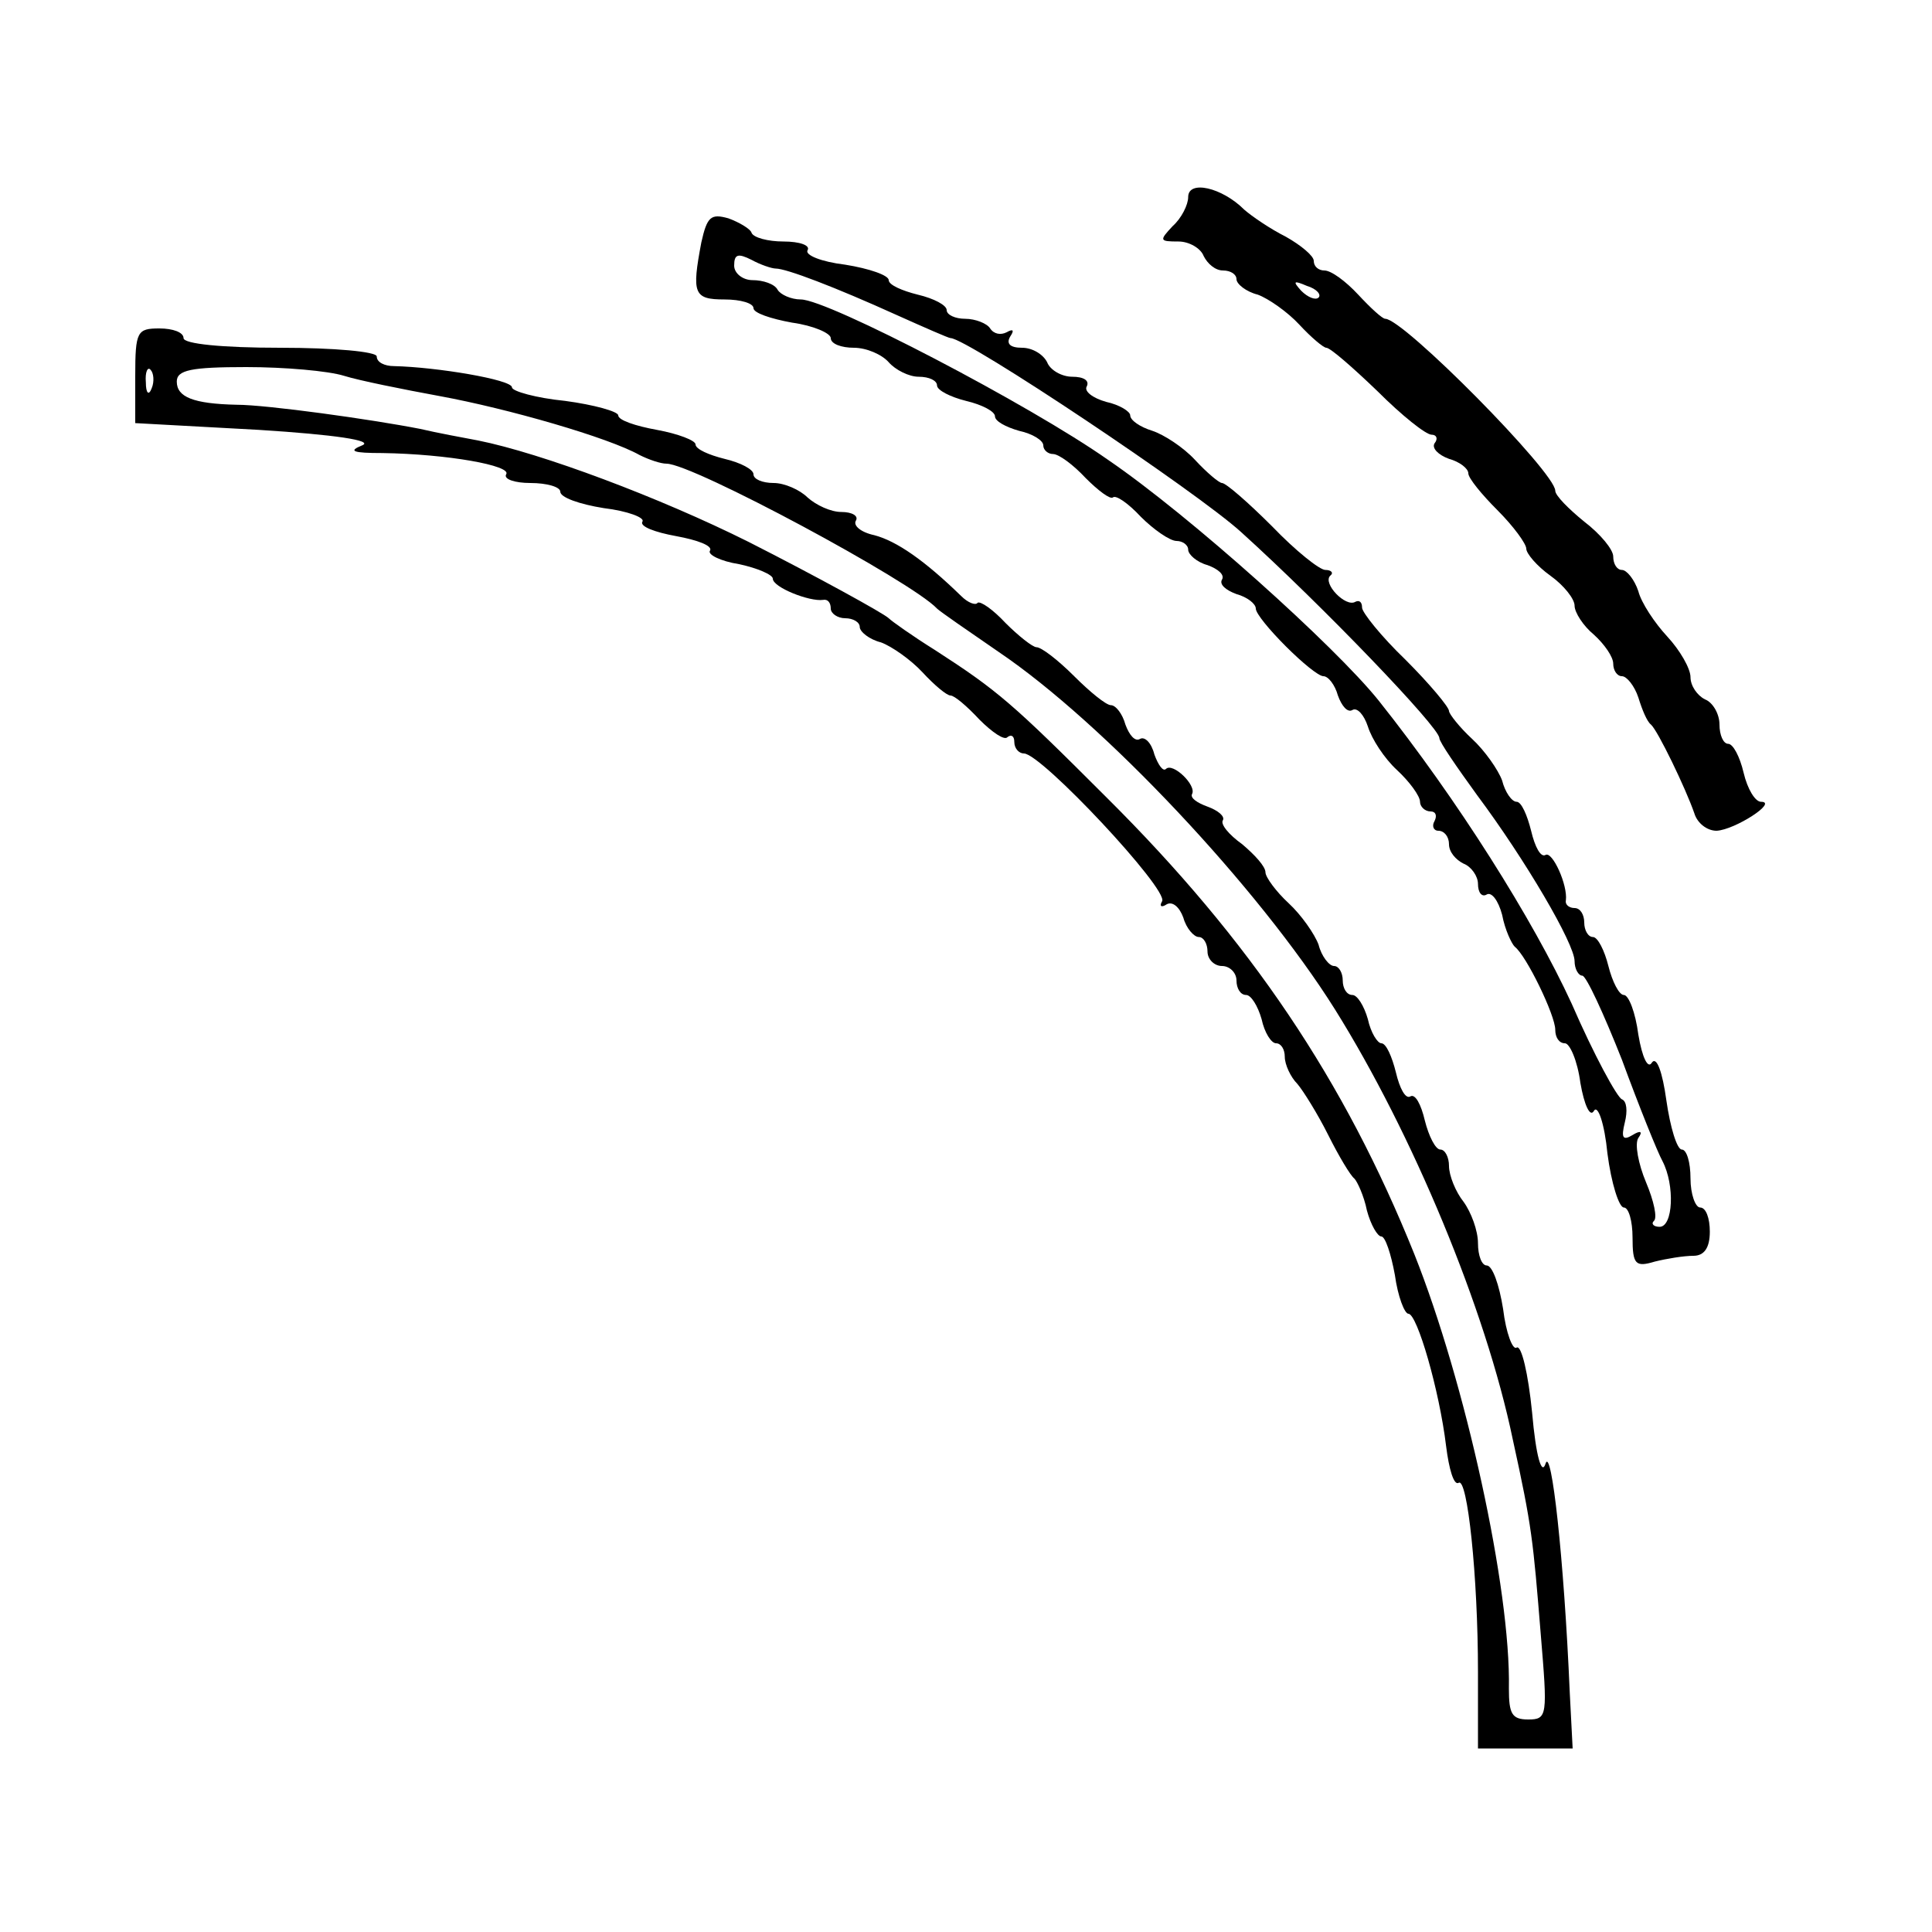<?xml version="1.0" standalone="no"?>
<!DOCTYPE svg PUBLIC "-//W3C//DTD SVG 20010904//EN"
 "http://www.w3.org/TR/2001/REC-SVG-20010904/DTD/svg10.dtd">
<svg version="1.0" xmlns="http://www.w3.org/2000/svg"
 width="200pt" height="200pt" viewBox="0 0 200 200"
 preserveAspectRatio="xMidYMid meet">
<g transform="translate(0,200) scale(0.1,-0.1)"
fill="#000000" stroke="none">
<path d="M1230 1796 c0 -8 -7 -22 -16 -30 -14 -15 -14 -16 6 -16 11 0 23 -7
26 -15 4 -8 12 -15 20 -15 8 0 14 -4 14 -9 0 -5 10 -13 22 -16 11 -4 31 -18
43 -31 12 -13 25 -24 28 -24 4 0 27 -20 53 -45 25 -25 50 -45 56 -45 5 0 7 -4
3 -9 -3 -5 4 -12 15 -16 11 -3 20 -10 20 -15 0 -5 14 -22 30 -38 17 -17 30
-35 30 -40 0 -5 11 -18 25 -28 14 -10 25 -24 25 -31 0 -7 9 -21 20 -30 11 -10
20 -23 20 -30 0 -7 4 -13 9 -13 5 0 13 -10 17 -22 4 -13 9 -25 13 -28 7 -6 36
-66 45 -92 3 -10 13 -18 23 -18 19 1 64 30 46 30 -6 0 -14 13 -18 30 -4 17
-11 30 -16 30 -5 0 -9 9 -9 20 0 11 -7 23 -15 26 -8 4 -15 14 -15 23 0 9 -11
28 -24 42 -13 14 -27 35 -30 47 -4 12 -12 22 -17 22 -5 0 -9 6 -9 14 0 7 -13
23 -30 36 -16 13 -30 27 -30 32 0 19 -157 178 -176 178 -3 0 -15 11 -28 25
-13 14 -28 25 -35 25 -6 0 -11 4 -11 10 0 5 -13 16 -29 25 -16 8 -35 21 -43
28 -23 23 -58 31 -58 13z m135 -104 c-3 -3 -11 0 -18 7 -9 10 -8 11 6 5 10 -3
15 -9 12 -12z"/>
<path d="M726 1749 c-10 -53 -8 -59 24 -59 17 0 30 -4 30 -9 0 -5 18 -11 40
-15 22 -3 40 -11 40 -16 0 -6 11 -10 24 -10 13 0 29 -7 36 -15 7 -8 21 -15 31
-15 11 0 19 -4 19 -9 0 -5 14 -12 30 -16 17 -4 30 -11 30 -16 0 -5 11 -11 25
-15 14 -3 25 -10 25 -15 0 -5 5 -9 10 -9 6 0 21 -11 34 -25 13 -13 25 -22 28
-20 3 3 16 -6 29 -20 13 -13 30 -25 37 -25 6 0 12 -4 12 -9 0 -5 9 -13 20 -16
11 -4 18 -10 15 -15 -3 -5 4 -11 15 -15 11 -3 20 -10 20 -15 0 -5 14 -22 31
-39 17 -17 34 -31 39 -31 5 0 12 -9 15 -20 4 -11 10 -18 15 -15 5 3 12 -5 16
-17 4 -13 17 -33 30 -45 13 -12 24 -27 24 -33 0 -5 5 -10 11 -10 5 0 7 -4 4
-10 -3 -5 -1 -10 4 -10 6 0 11 -6 11 -14 0 -8 7 -16 15 -20 8 -3 15 -13 15
-21 0 -9 4 -14 9 -11 5 3 12 -6 16 -21 3 -16 10 -30 13 -33 12 -9 42 -71 42
-86 0 -8 4 -14 10 -14 5 0 13 -18 16 -41 4 -23 10 -36 14 -29 4 7 11 -13 14
-44 4 -31 12 -56 17 -56 5 0 9 -14 9 -31 0 -28 3 -31 23 -25 12 3 30 6 40 6
11 0 17 8 17 25 0 14 -4 25 -10 25 -5 0 -10 14 -10 30 0 17 -4 30 -9 30 -5 0
-12 23 -16 51 -4 29 -10 46 -15 39 -4 -7 -10 5 -14 29 -3 23 -10 41 -15 41 -5
0 -12 14 -16 30 -4 16 -11 30 -16 30 -5 0 -9 7 -9 15 0 8 -4 15 -10 15 -5 0
-10 3 -9 8 2 16 -14 51 -21 47 -5 -3 -11 8 -15 25 -4 16 -10 30 -15 30 -5 0
-12 10 -15 22 -4 11 -18 31 -31 43 -13 12 -24 26 -24 29 0 4 -20 28 -45 53
-25 24 -45 49 -45 54 0 6 -3 8 -7 6 -10 -6 -34 19 -26 27 4 3 1 6 -5 6 -6 0
-31 20 -55 45 -25 25 -48 45 -52 45 -3 0 -16 11 -28 24 -12 13 -32 26 -44 30
-13 4 -23 11 -23 16 0 4 -11 11 -25 14 -14 4 -23 11 -20 16 3 6 -3 10 -15 10
-11 0 -23 7 -26 15 -4 8 -15 15 -26 15 -12 0 -17 4 -12 12 4 6 3 8 -4 4 -6 -3
-13 -2 -17 4 -3 5 -15 10 -26 10 -10 0 -19 4 -19 9 0 5 -13 12 -30 16 -16 4
-30 10 -30 15 0 5 -20 12 -45 16 -25 3 -42 10 -39 15 3 5 -8 9 -25 9 -16 0
-31 4 -33 9 -1 4 -13 11 -24 15 -18 5 -22 2 -28 -25z m77 -27 c11 0 61 -19
125 -48 29 -13 54 -24 56 -24 17 0 255 -159 301 -201 84 -76 205 -202 205
-213 0 -4 18 -30 39 -59 50 -67 101 -154 101 -172 0 -8 4 -15 8 -15 4 0 22
-39 41 -87 18 -49 37 -96 42 -105 13 -25 11 -68 -3 -68 -6 0 -9 3 -6 6 4 3 0
21 -8 40 -8 19 -12 40 -8 46 5 7 2 8 -6 3 -10 -6 -12 -3 -8 13 3 12 2 22 -3
24 -5 2 -29 46 -52 99 -40 87 -118 211 -200 314 -45 56 -195 191 -280 249 -81
57 -290 166 -318 166 -10 0 -21 5 -24 10 -3 6 -15 10 -26 10 -10 0 -19 7 -19
15 0 12 4 13 18 6 9 -5 21 -9 25 -9z"/>
<path d="M140 1611 l0 -49 128 -7 c79 -5 119 -11 107 -16 -15 -6 -10 -8 21 -8
67 -1 134 -13 128 -22 -3 -5 9 -9 25 -9 17 0 31 -4 31 -9 0 -6 20 -13 45 -17
25 -3 43 -10 40 -14 -3 -5 13 -11 35 -15 22 -4 38 -10 35 -15 -3 -4 11 -11 30
-14 19 -4 35 -11 35 -15 0 -9 38 -24 52 -22 5 1 8 -3 8 -9 0 -5 7 -10 15 -10
8 0 15 -4 15 -9 0 -5 10 -13 22 -16 11 -4 31 -18 43 -31 12 -13 25 -24 29 -24
4 0 17 -11 30 -25 13 -13 26 -22 29 -18 4 3 7 1 7 -5 0 -7 5 -12 10 -12 18 0
150 -141 143 -153 -3 -5 -1 -7 5 -3 6 3 13 -3 17 -14 3 -11 11 -20 16 -20 5 0
9 -7 9 -15 0 -8 7 -15 15 -15 8 0 15 -7 15 -15 0 -8 4 -15 10 -15 5 0 12 -11
16 -25 3 -14 10 -25 15 -25 5 0 9 -6 9 -14 0 -8 6 -21 13 -28 6 -7 21 -31 32
-53 11 -22 23 -42 27 -45 3 -3 10 -18 13 -33 4 -15 11 -27 15 -27 4 0 10 -18
14 -40 3 -22 10 -40 14 -40 9 0 32 -79 39 -137 3 -24 8 -41 13 -38 9 6 20 -96
20 -196 l0 -79 49 0 49 0 -3 58 c-6 140 -19 255 -25 237 -4 -13 -10 7 -14 53
-4 40 -11 70 -16 67 -4 -3 -11 15 -14 40 -4 25 -11 45 -17 45 -5 0 -9 10 -9
23 0 13 -7 32 -15 43 -8 10 -15 27 -15 37 0 9 -4 17 -9 17 -5 0 -12 14 -16 30
-4 17 -10 28 -15 25 -5 -3 -11 8 -15 25 -4 16 -10 30 -15 30 -4 0 -11 11 -14
25 -4 14 -11 25 -16 25 -6 0 -10 7 -10 15 0 8 -4 15 -9 15 -5 0 -13 10 -16 22
-4 11 -18 31 -31 43 -13 12 -24 27 -24 32 0 6 -11 18 -24 29 -14 10 -23 21
-20 25 2 4 -5 10 -16 14 -11 4 -18 9 -16 13 5 9 -20 33 -27 26 -3 -3 -8 4 -12
15 -3 12 -10 19 -15 16 -5 -3 -11 4 -15 15 -3 11 -10 20 -15 20 -5 0 -22 14
-38 30 -17 17 -34 30 -39 30 -4 0 -19 12 -32 25 -13 14 -26 23 -29 21 -2 -3
-10 0 -17 7 -38 37 -67 57 -90 63 -14 3 -22 10 -19 15 3 5 -4 9 -15 9 -11 0
-26 7 -35 15 -8 8 -24 15 -35 15 -12 0 -21 4 -21 9 0 5 -13 12 -30 16 -16 4
-30 10 -30 15 0 4 -18 11 -40 15 -22 4 -40 10 -40 15 0 4 -25 11 -55 15 -30 3
-55 10 -55 14 0 8 -78 21 -122 22 -10 0 -18 4 -18 10 0 5 -44 9 -100 9 -60 0
-100 4 -100 10 0 6 -11 10 -25 10 -23 0 -25 -3 -25 -49z m17 -13 c-3 -8 -6 -5
-6 6 -1 11 2 17 5 13 3 -3 4 -12 1 -19z m199 13 c16 -5 61 -14 99 -21 71 -13
175 -43 207 -61 10 -5 22 -9 28 -9 27 0 254 -122 280 -150 3 -3 32 -23 64 -45
108 -73 269 -244 348 -370 80 -128 156 -310 184 -445 20 -91 21 -104 29 -202
7 -84 7 -88 -13 -88 -17 0 -20 6 -20 32 2 103 -45 317 -98 450 -72 179 -169
324 -319 473 -97 97 -112 110 -177 152 -24 15 -45 30 -48 33 -5 5 -76 44 -145
79 -92 46 -215 92 -280 105 -16 3 -43 8 -60 12 -51 10 -159 25 -190 25 -45 1
-62 8 -62 24 0 12 15 15 72 15 40 0 85 -4 101 -9z"/>
</g>
</svg>
